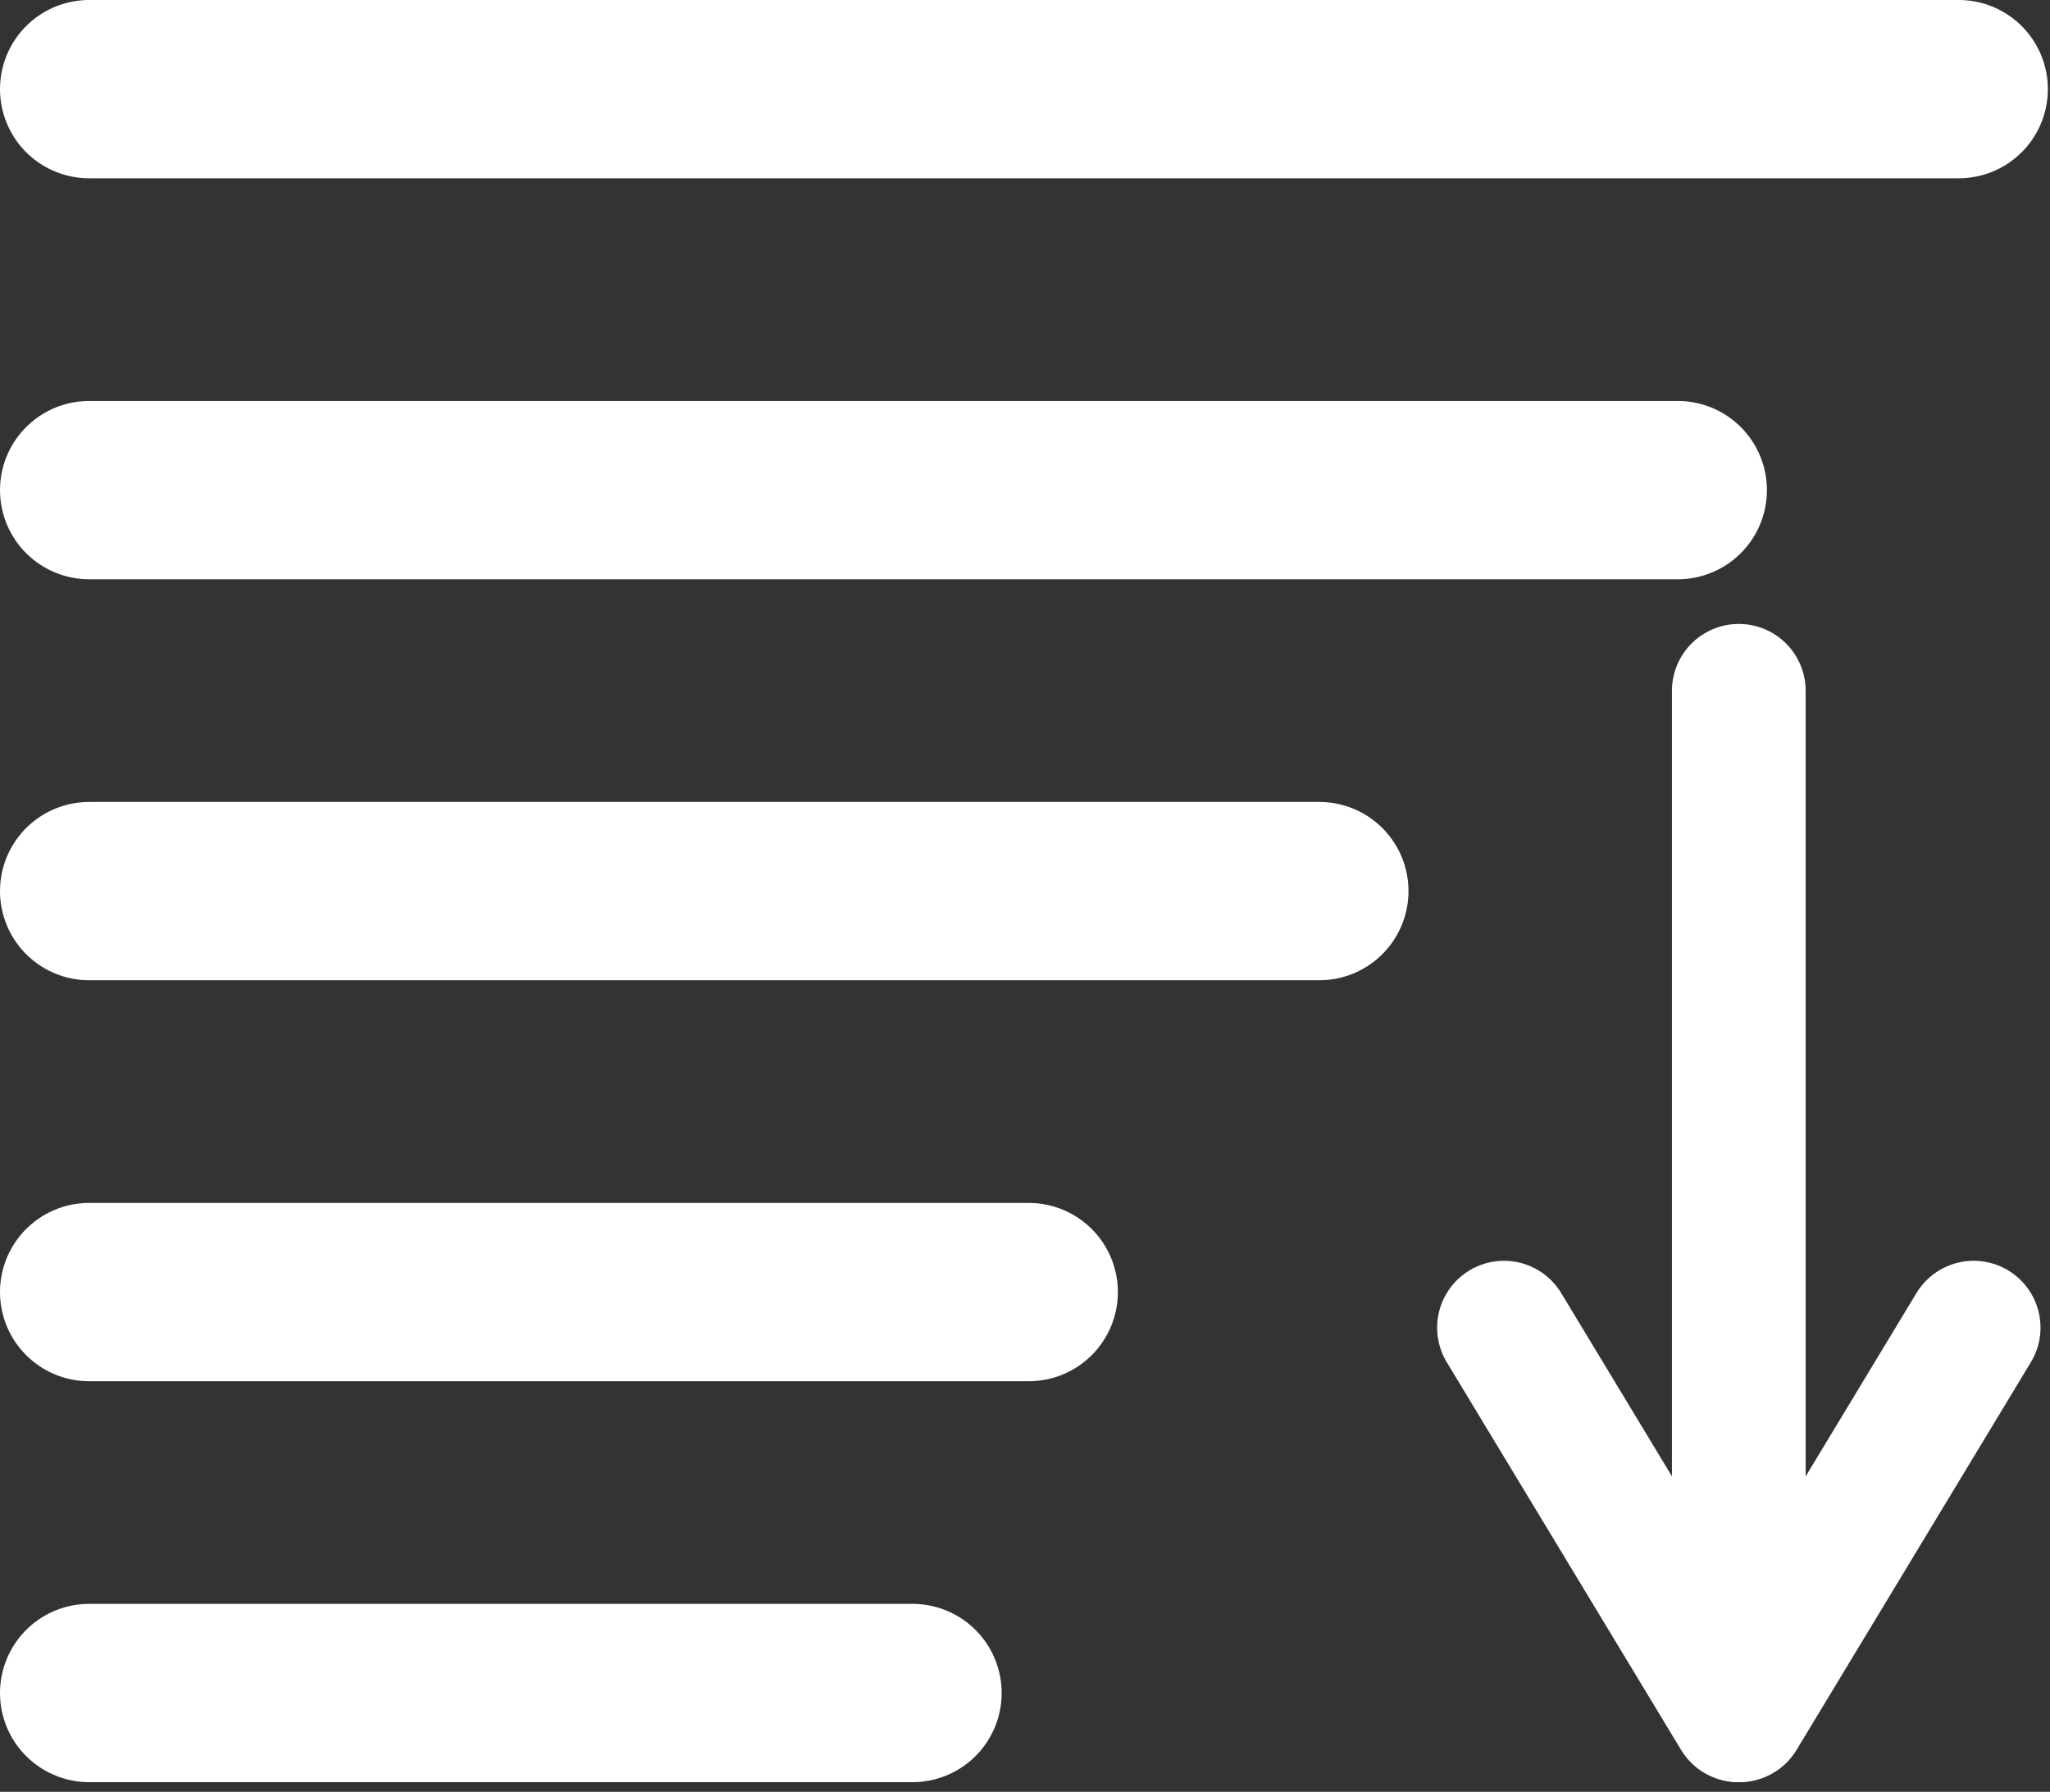 <?xml version="1.0" encoding="UTF-8"?>

<svg
    width="46mm"
    height="40.2mm"
    version="1.1"
    viewBox="0 0 46 40.2"
    xmlns="http://www.w3.org/2000/svg">

 <rect x="0" y="0" width="46" height="40.2" fill="#333333" stroke="none"/>

 <g fill="none" stroke="#FFF" stroke-linecap="round" stroke-linejoin="round">
  <g stroke-width="3">
   <path d="m39.017 15.498v22.871"/>
   <path d="m33.748 29.786 5.257 8.697"/>
   <path d="m44.287 29.786-5.257 8.697"/>
  </g>
  <g stroke-width="4">
   <path d="m2 2h41.952"/>
   <path d="m2 10.996h35.648"/>
   <path d="m2 19.992h27.605"/>
   <path d="m2 28.988h21.084"/>
   <path d="m2 37.983h18.476"/>
  </g>
 </g>
</svg>
